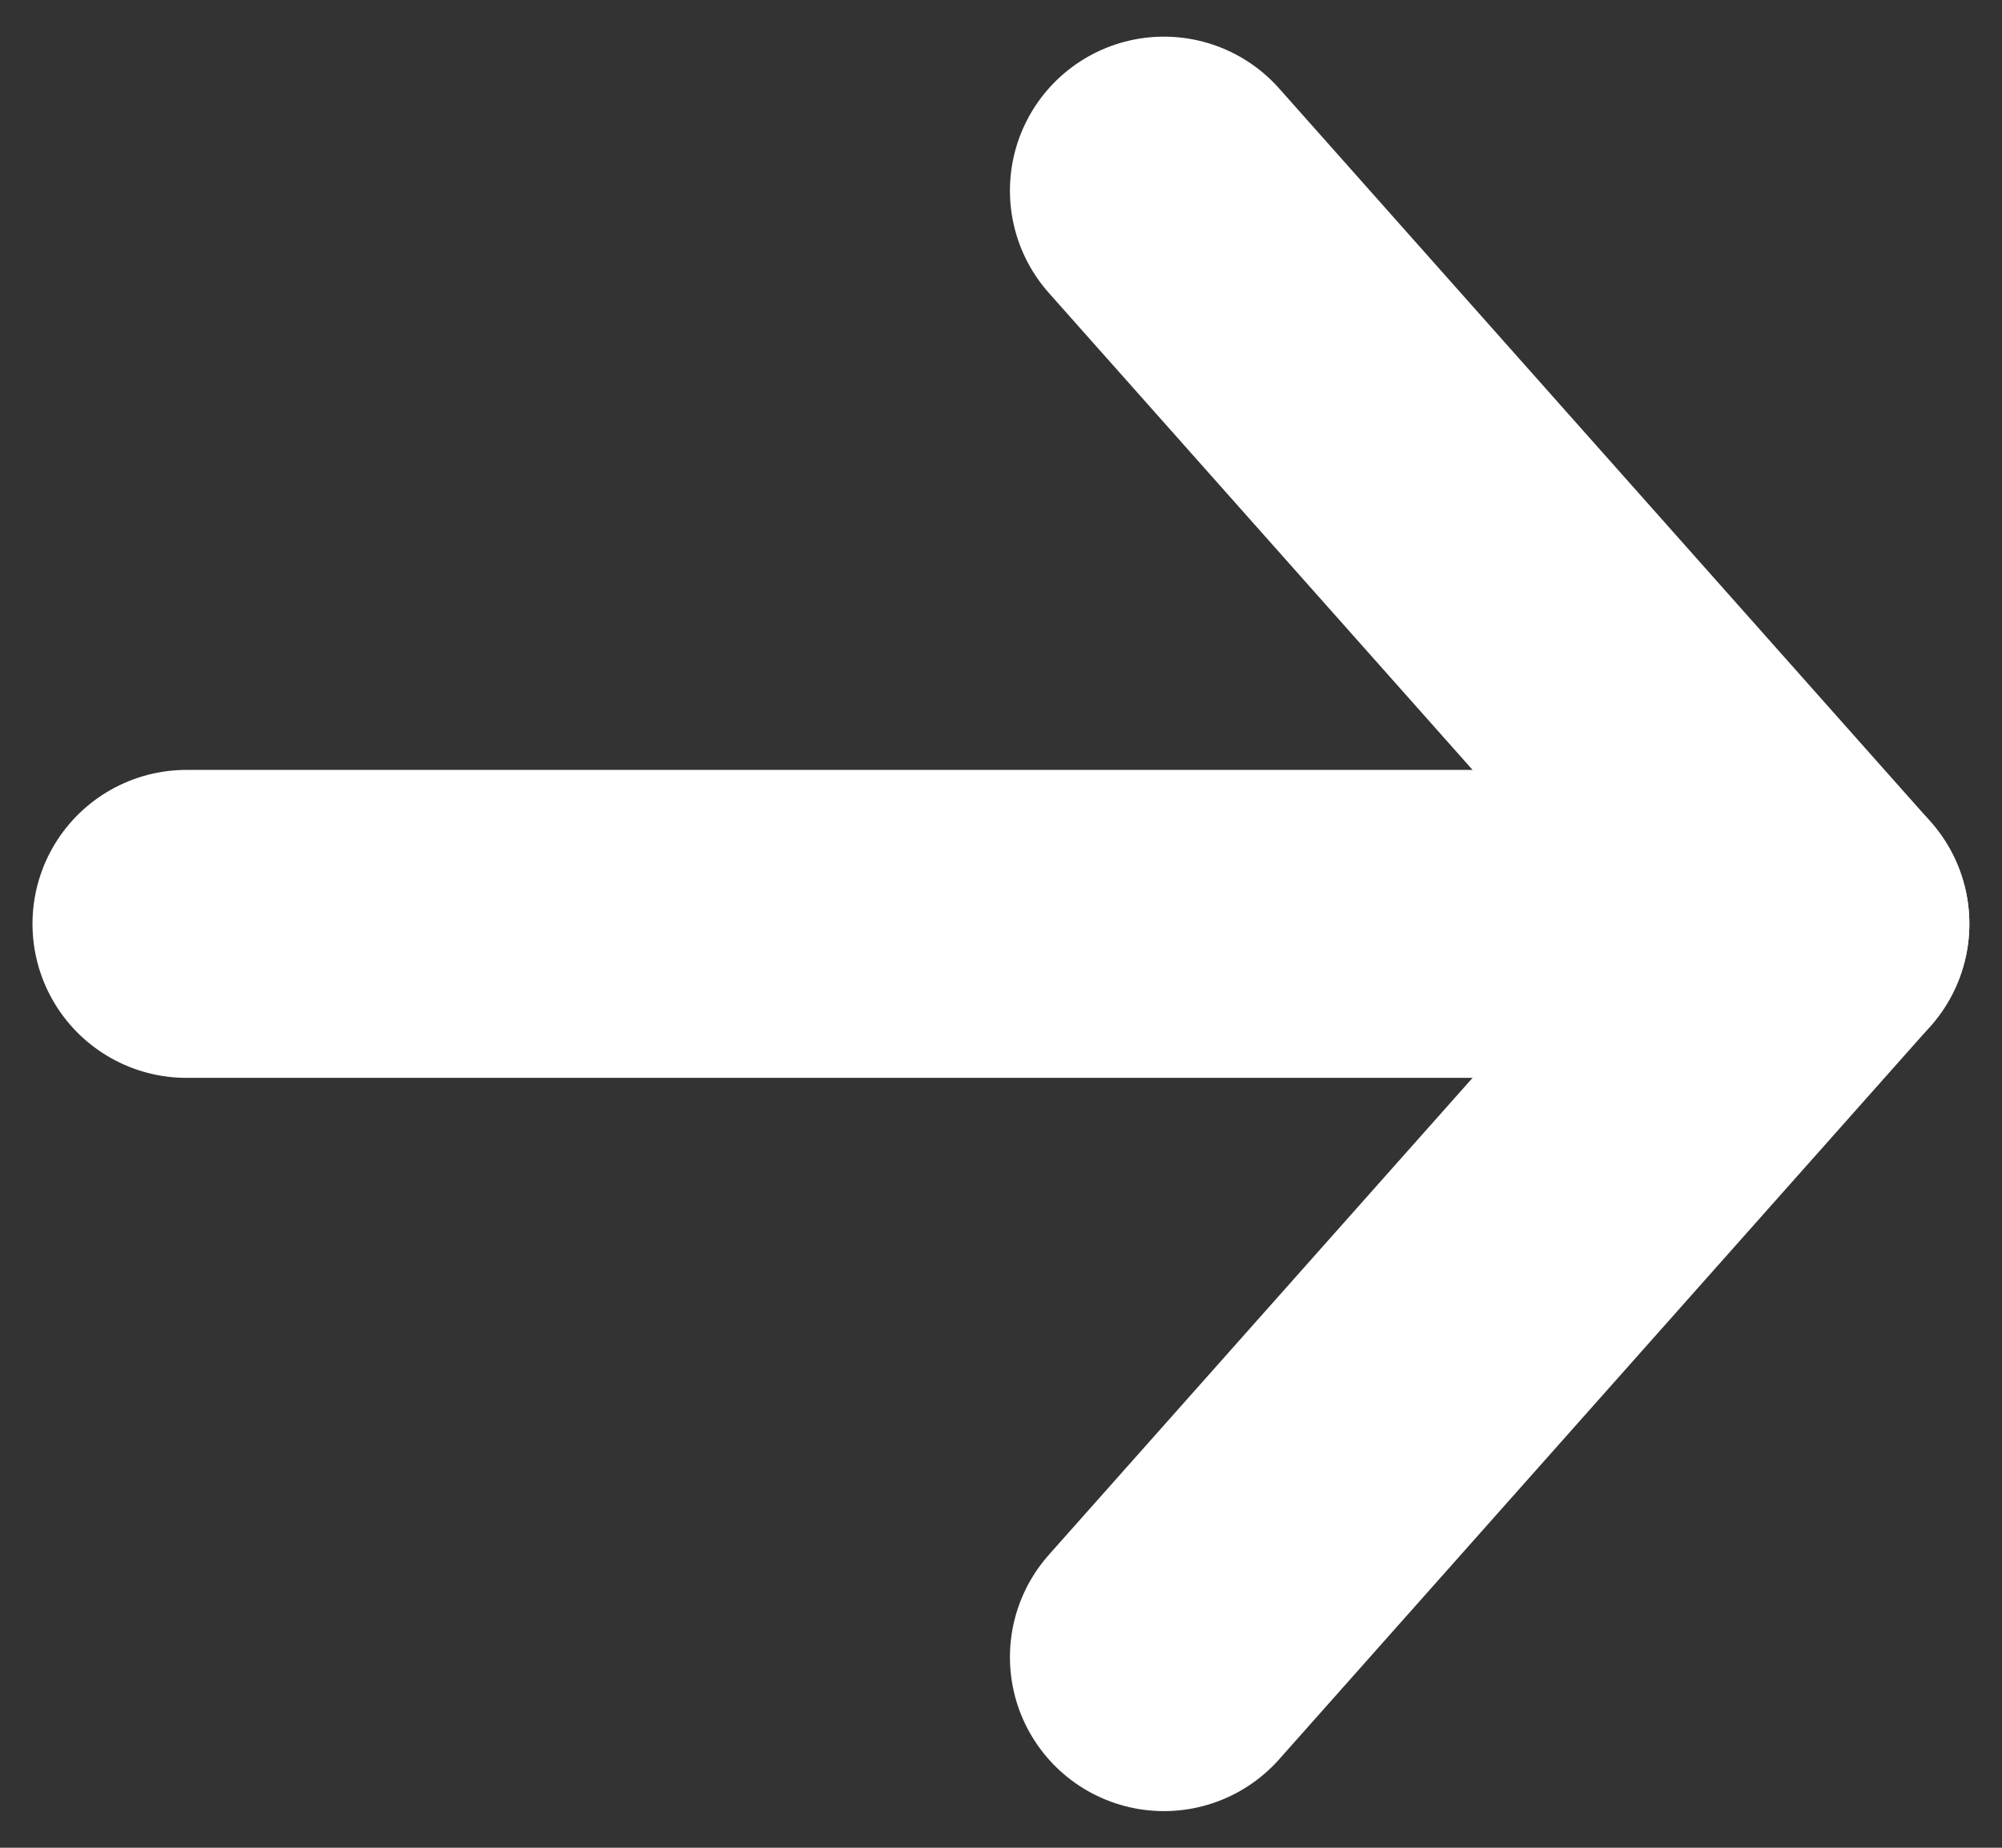 <svg xmlns="http://www.w3.org/2000/svg" width="13" height="12" viewBox="0 0 13 12"><rect x="0" y="0" width="13" height="12" fill="#333333" stroke="none"/><g><g><path fill="none" stroke="#fff" stroke-linecap="round" stroke-linejoin="round" stroke-miterlimit="50" stroke-width="2" d="M1.211 6h10.577"/></g><g><path fill="none" stroke="#fff" stroke-linecap="round" stroke-linejoin="round" stroke-miterlimit="50" stroke-width="2" d="M7.558 1.238v0L11.788 6v0l-4.23 4.762v0"/></g></g></svg>